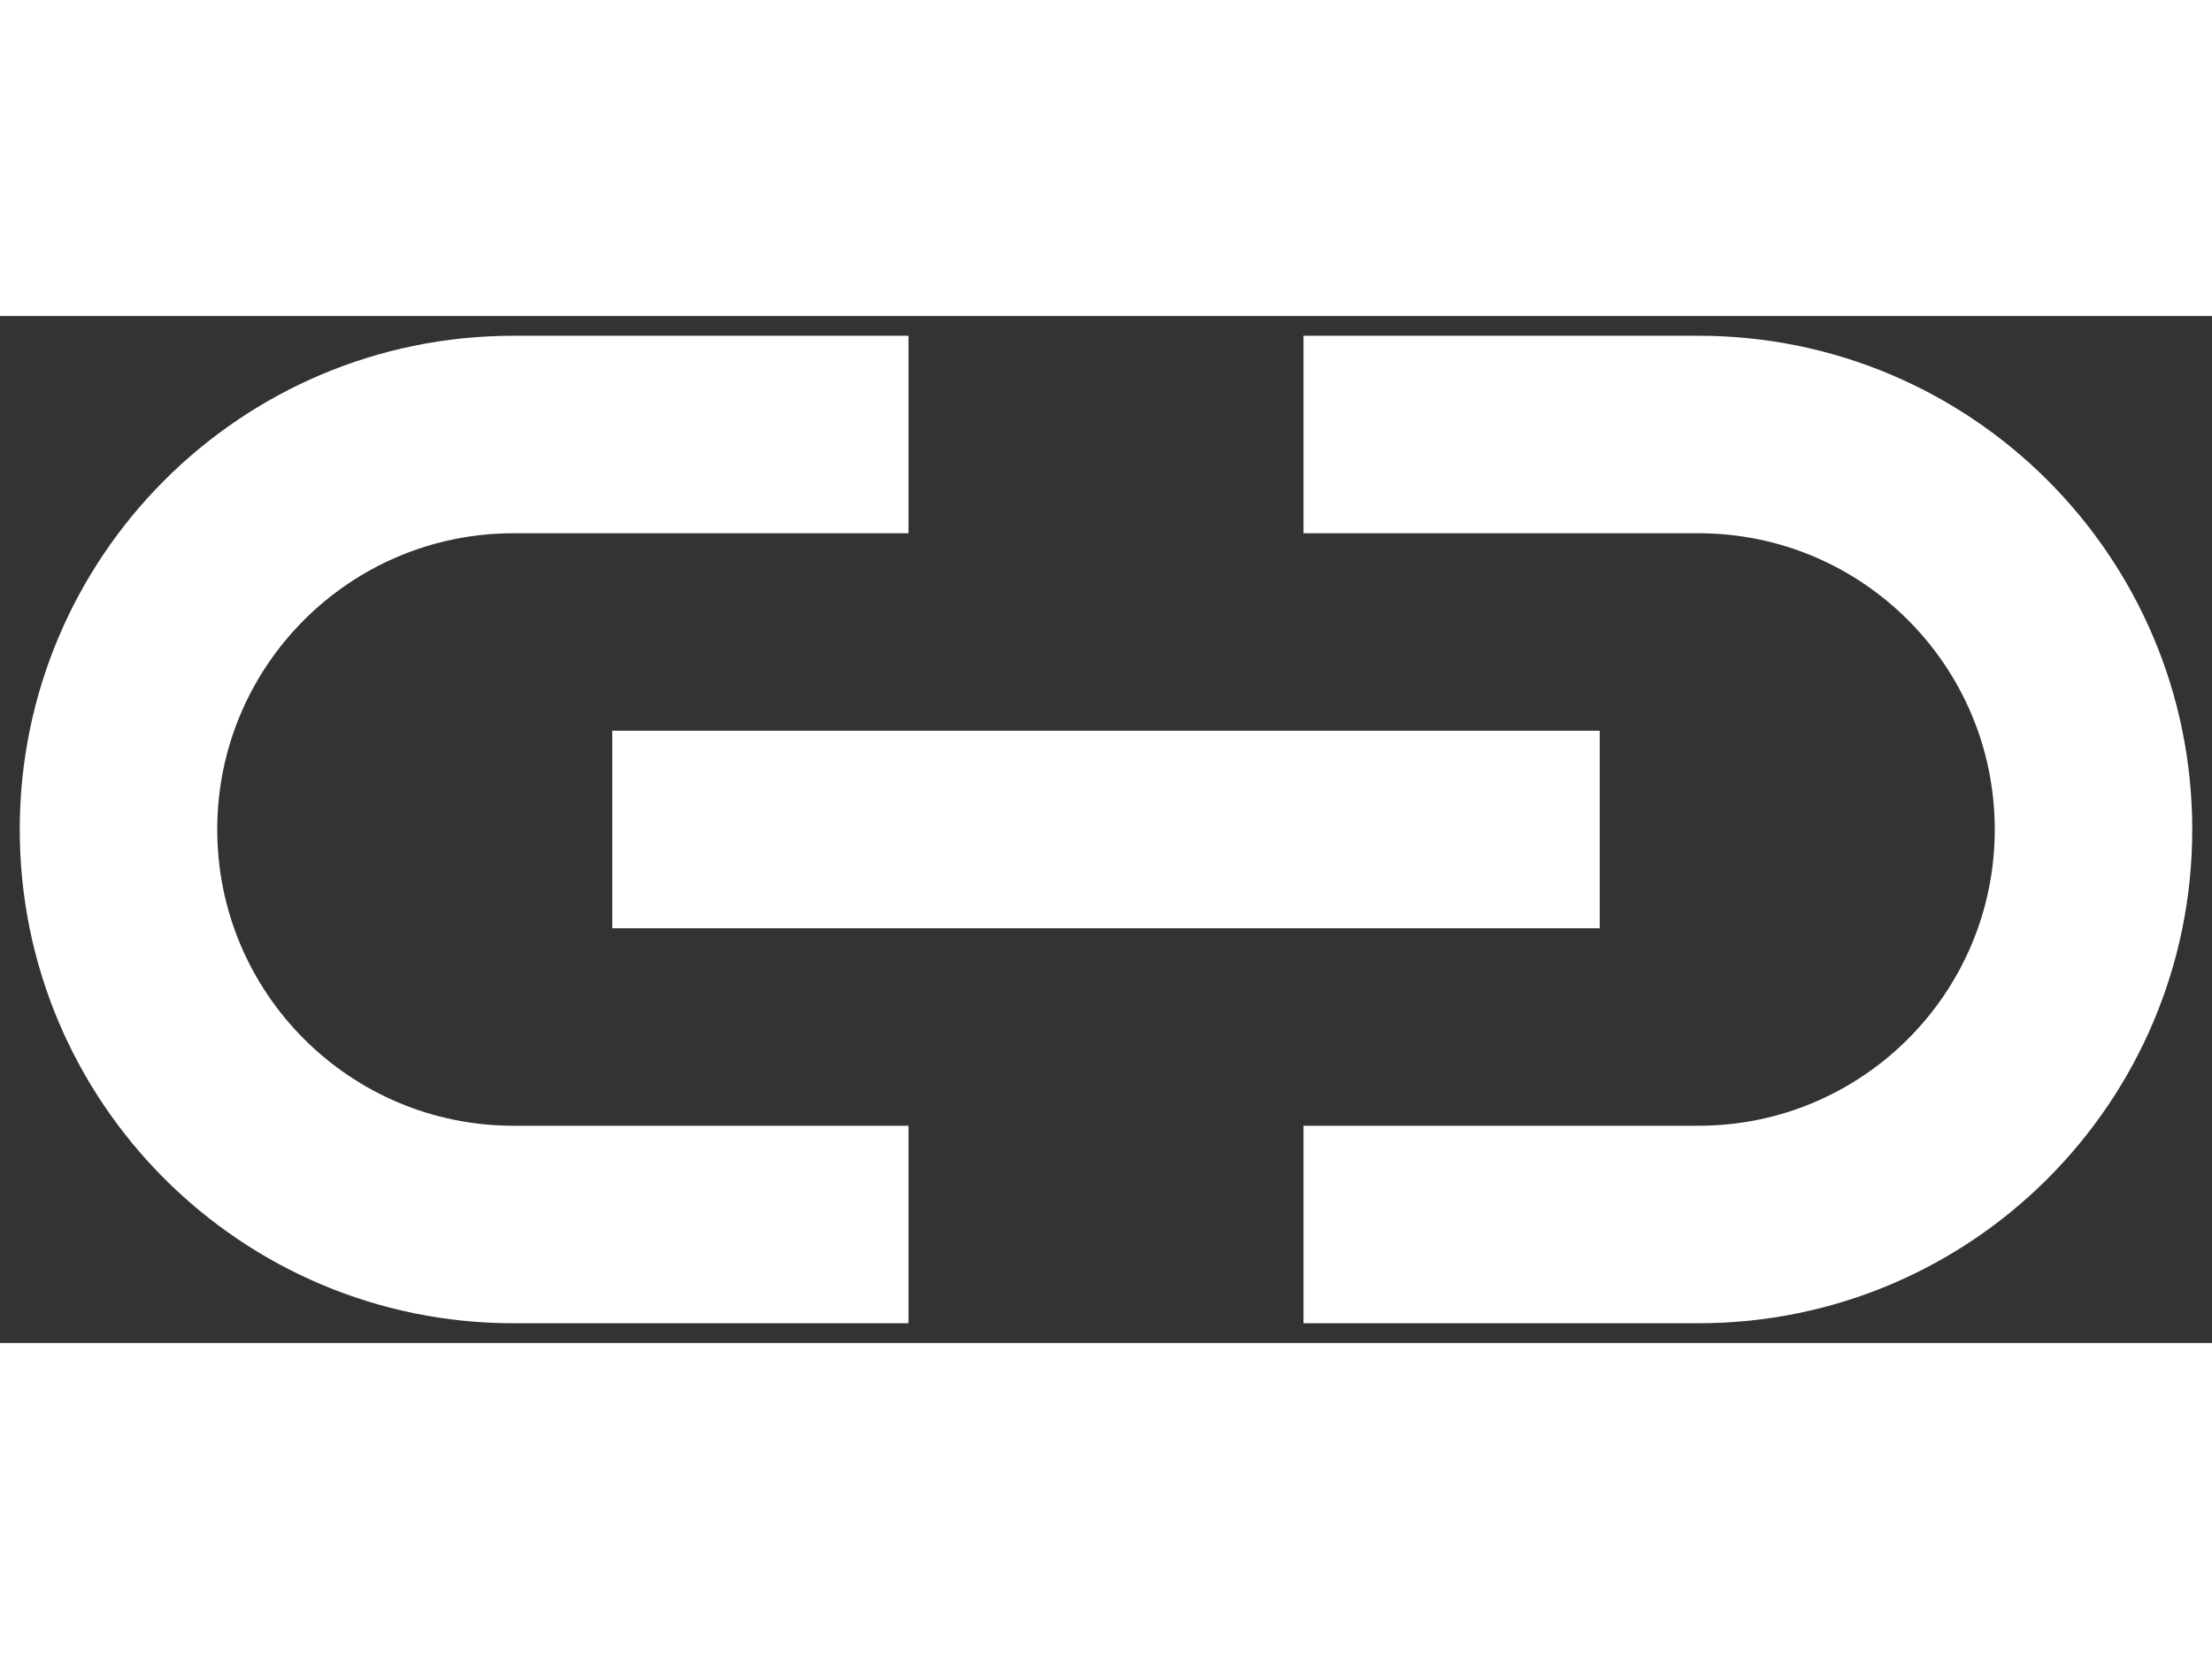 <svg width="40" height="30" viewBox="0 0 56 26" fill="none" xmlns="http://www.w3.org/2000/svg">
<rect x="0" y="0" width="56" height="26" fill="#333333" stroke="none"/>
<path fill-rule="evenodd" clip-rule="evenodd" d="M23 20.5V25.5H13C6.096 25.5 0.5 19.904 0.5 13C0.5 6.096 6.096 0.5 13 0.5H23V5.5H13C8.858 5.5 5.5 8.858 5.5 13C5.5 17.142 8.858 20.5 13 20.5H23ZM33 5.5V0.5H43C49.904 0.5 55.5 6.096 55.5 13C55.5 19.904 49.904 25.5 43 25.5H33V20.5H43C47.142 20.5 50.5 17.142 50.5 13C50.5 8.858 47.142 5.5 43 5.5H33ZM15.5 10.5V15.5H40.5V10.5H15.5Z" fill="white"/>
</svg>
